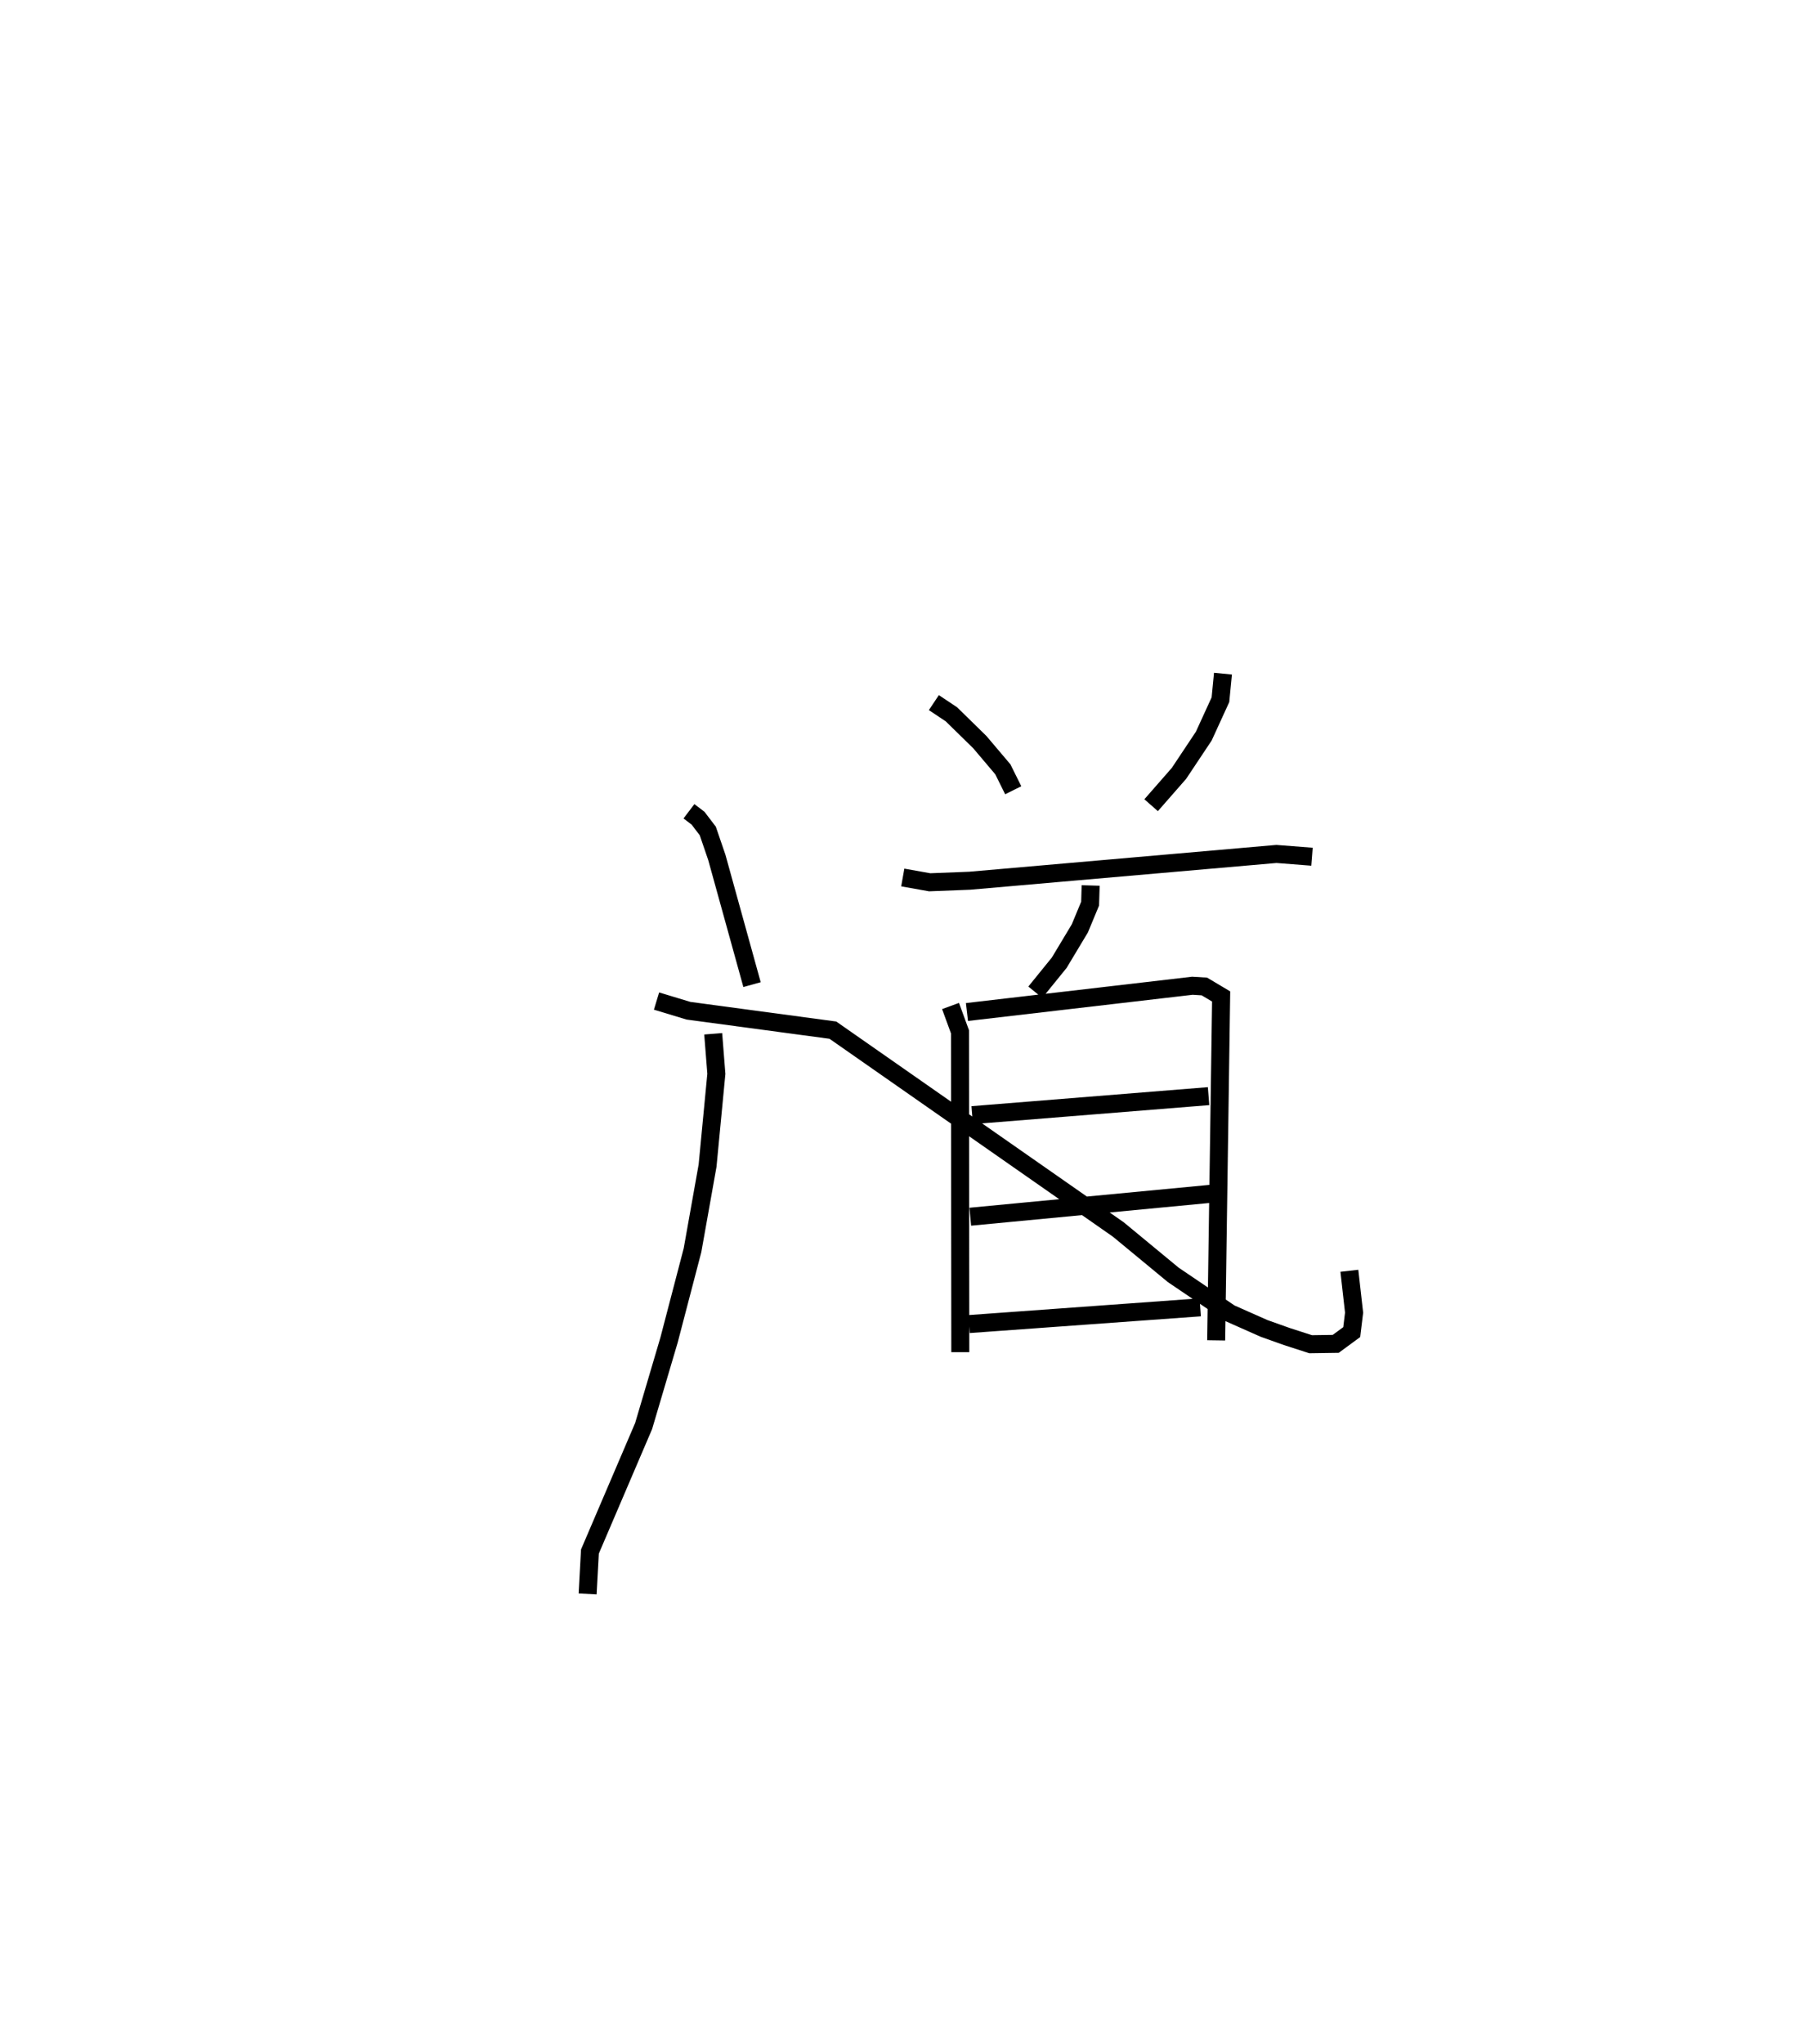 <?xml version="1.0" encoding="utf-8" ?>
<svg baseProfile="full" height="113.524" version="1.1" width="100.249" xmlns="http://www.w3.org/2000/svg" xmlns:ev="http://www.w3.org/2001/xml-events" xmlns:xlink="http://www.w3.org/1999/xlink"><defs /><rect fill="white" height="113.524" width="100.249" x="0" y="0" /><path d="M25,25 m0.0,0.0 m13.285,20.058 l0.505,0.383 0.542,0.711 l0.503,1.47 1.956,7.063 m-2.158,2.731 l0.175,2.224 -0.488,5.099 l-0.837,4.697 -1.305,4.992 l-1.412,4.774 -2.984,6.97 l-0.128,2.351 m3.829,-32.925 l1.774,0.537 8.026,1.079 l15.865,11.073 3.052,2.52 l3.157,2.136 1.891,0.838 l1.267,0.451 1.317,0.425 l1.395,-0.02 0.889,-0.653 l0.131,-1.08 -0.263,-2.326 m-23.089,-31.555 l0.975,0.649 1.58,1.547 l1.279,1.51 0.576,1.161 m11.656,-6.476 l-0.141,1.449 -0.926,2.021 l-1.377,2.068 -1.549,1.769 m-13.801,4.015 l1.495,0.266 2.228,-0.087 l17.041,-1.487 1.977,0.154 m-12.3,1.597 l-0.03,1.009 -0.571,1.374 l-1.145,1.907 -1.329,1.638 m-4.711,0.766 l0.525,1.435 0.017,17.791 m0.37,-18.892 l12.525,-1.459 0.667,0.04 l0.933,0.555 -0.276,19.1 m-13.558,-12.508 l13.136,-1.056 m-13.243,6.697 l13.356,-1.272 m-13.421,7.234 l12.844,-0.929 " fill="none" stroke="black" stroke-width="1" /></svg>